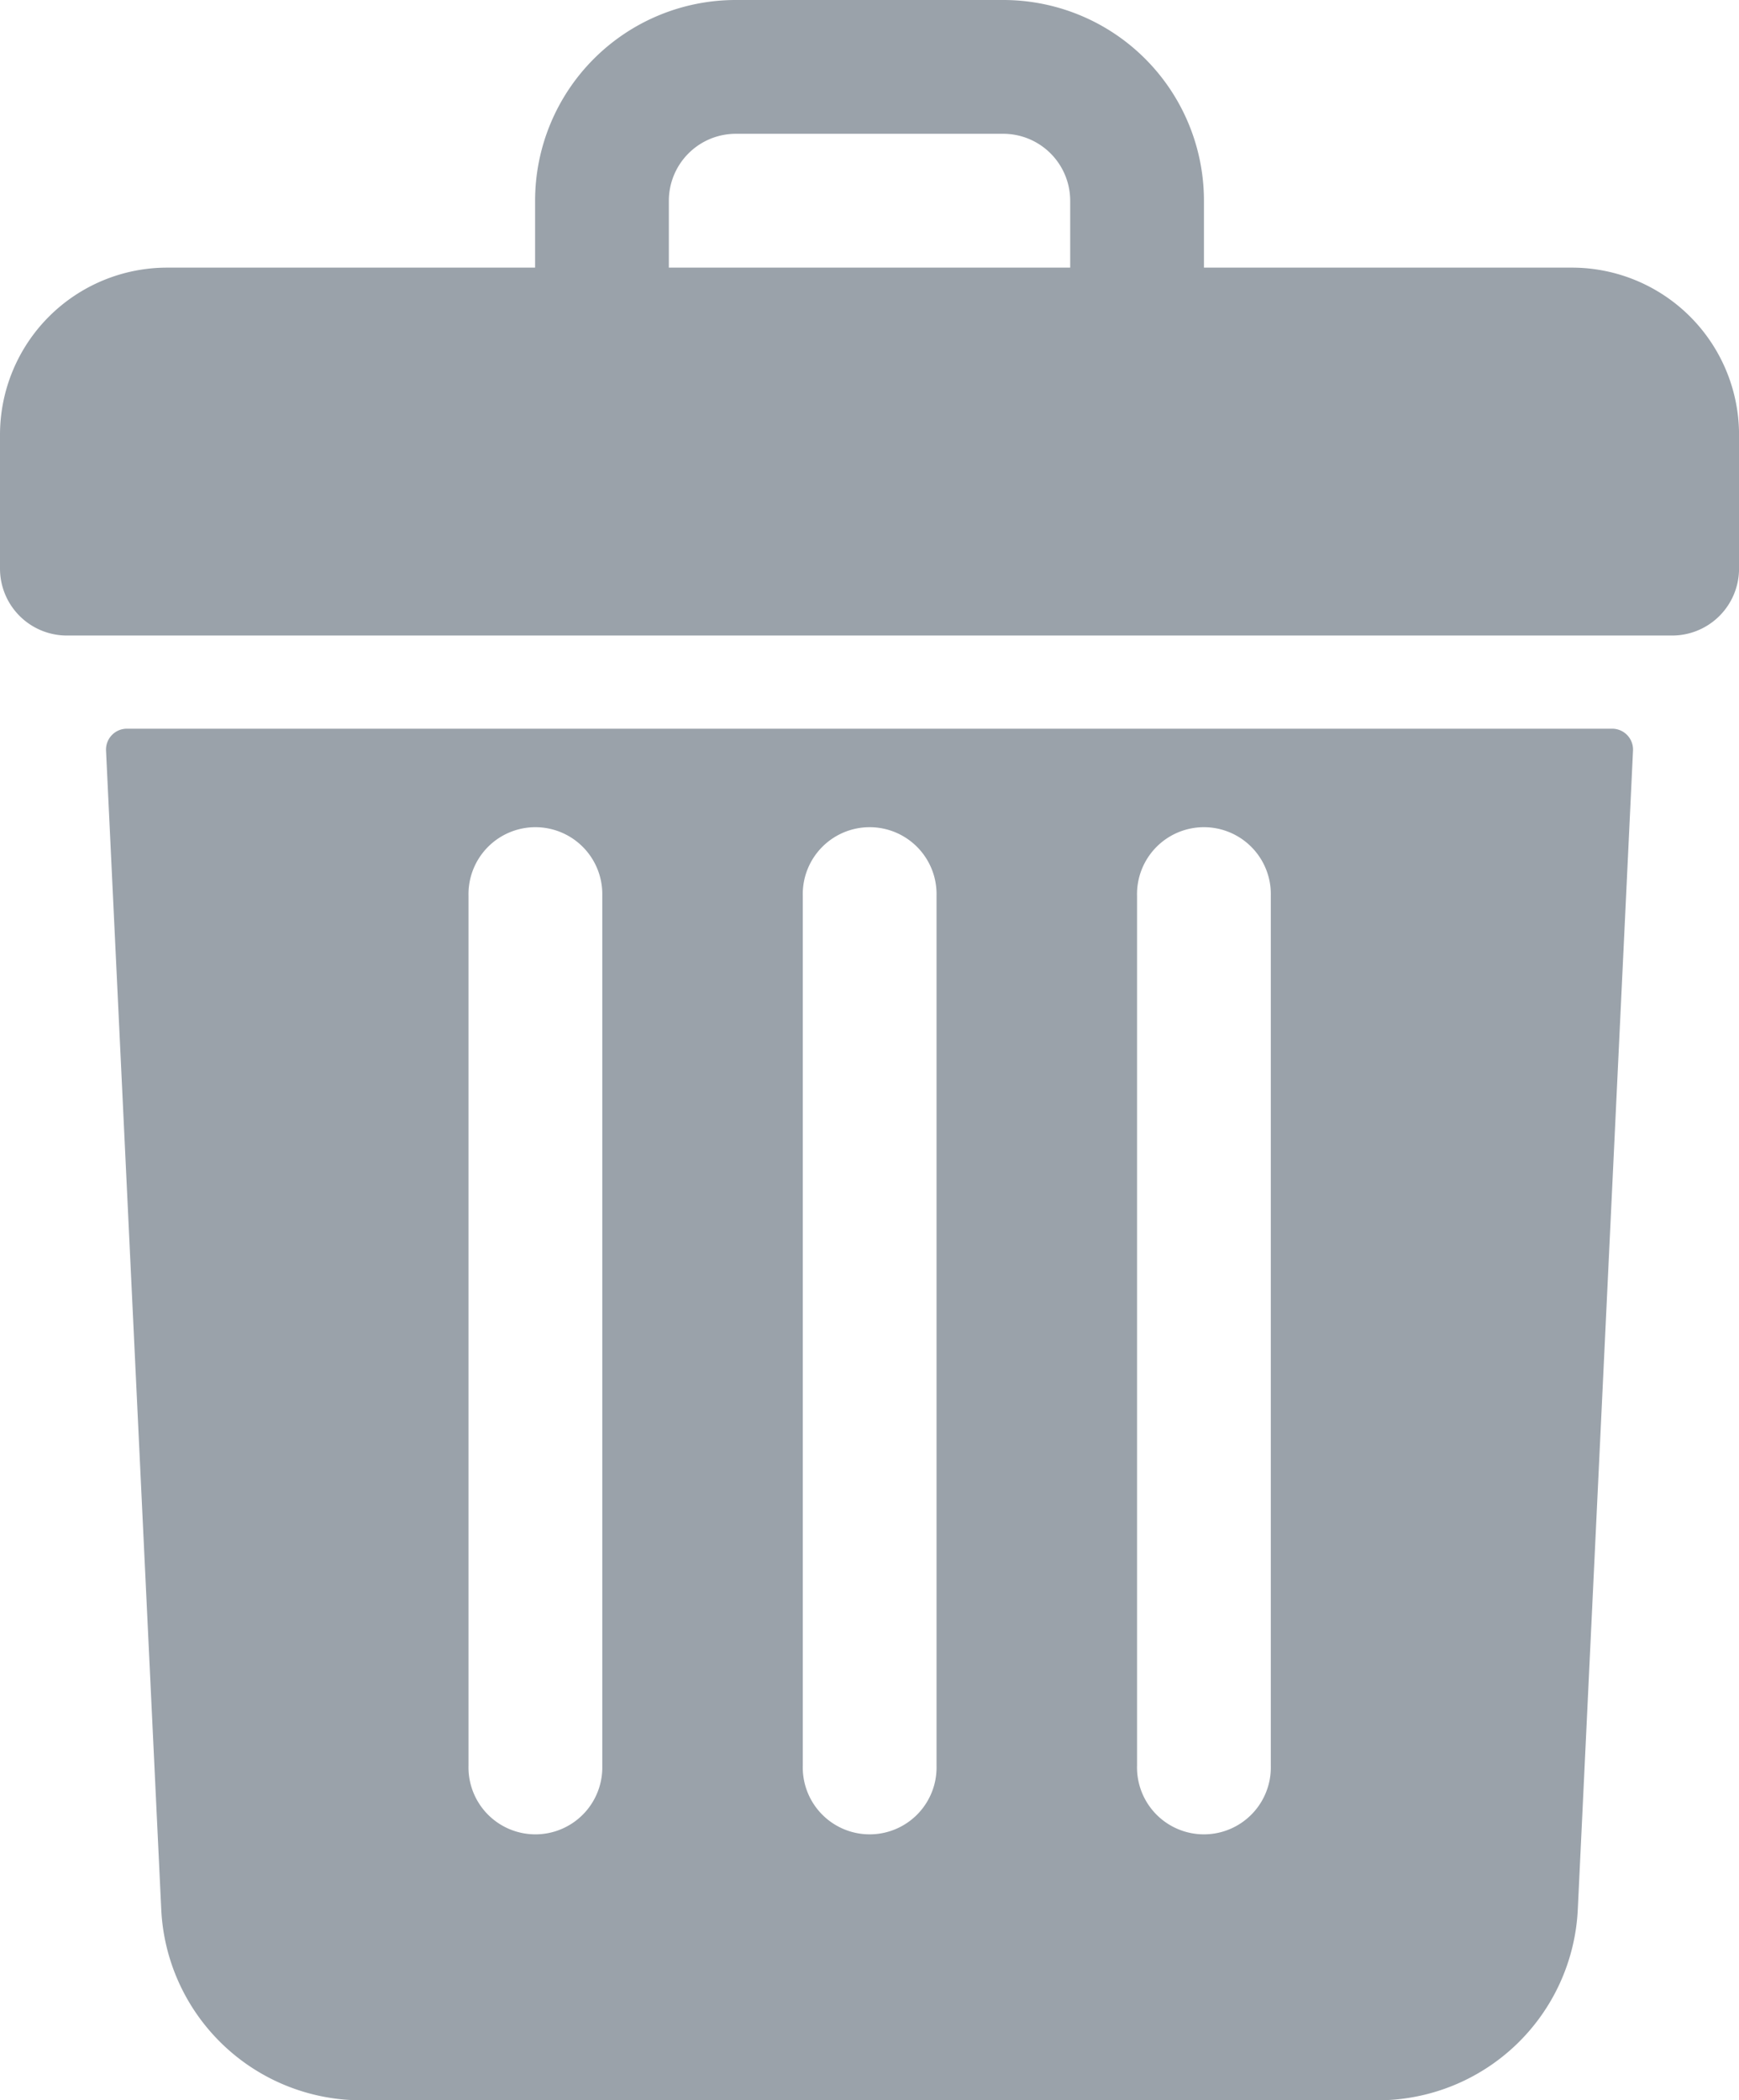 <svg xmlns="http://www.w3.org/2000/svg" width="37.458" height="45.225" viewBox="0 0 37.458 45.225"><defs><style>.a{fill:#9aa2aa;}</style></defs><g transform="translate(-48)"><path class="a" d="M81.856,5.763H73.933V4.322A4.322,4.322,0,0,0,69.611,0H63.848a4.322,4.322,0,0,0-4.322,4.322V5.763H51.6a3.6,3.6,0,0,0-3.6,3.6v2.881a1.441,1.441,0,0,0,1.441,1.441H84.018a1.441,1.441,0,0,0,1.441-1.441V9.365A3.6,3.6,0,0,0,81.856,5.763ZM62.407,4.322a1.443,1.443,0,0,1,1.441-1.441h5.763a1.443,1.443,0,0,1,1.441,1.441V5.763H62.407Z"/><path class="a" d="M73.814,184a.45.45,0,0,0-.45.472l1.189,24.946a4.317,4.317,0,0,0,4.317,4.117h21.879a4.317,4.317,0,0,0,4.317-4.117l1.189-24.946a.45.45,0,0,0-.45-.472Zm21.758,3.6a1.441,1.441,0,1,1,2.881,0v18.729a1.441,1.441,0,1,1-2.881,0Zm-7.2,0a1.441,1.441,0,1,1,2.881,0v18.729a1.441,1.441,0,1,1-2.881,0Zm-7.2,0a1.441,1.441,0,1,1,2.881,0v18.729a1.441,1.441,0,1,1-2.881,0Z" transform="translate(-23.08 -168.309)"/></g></svg>
